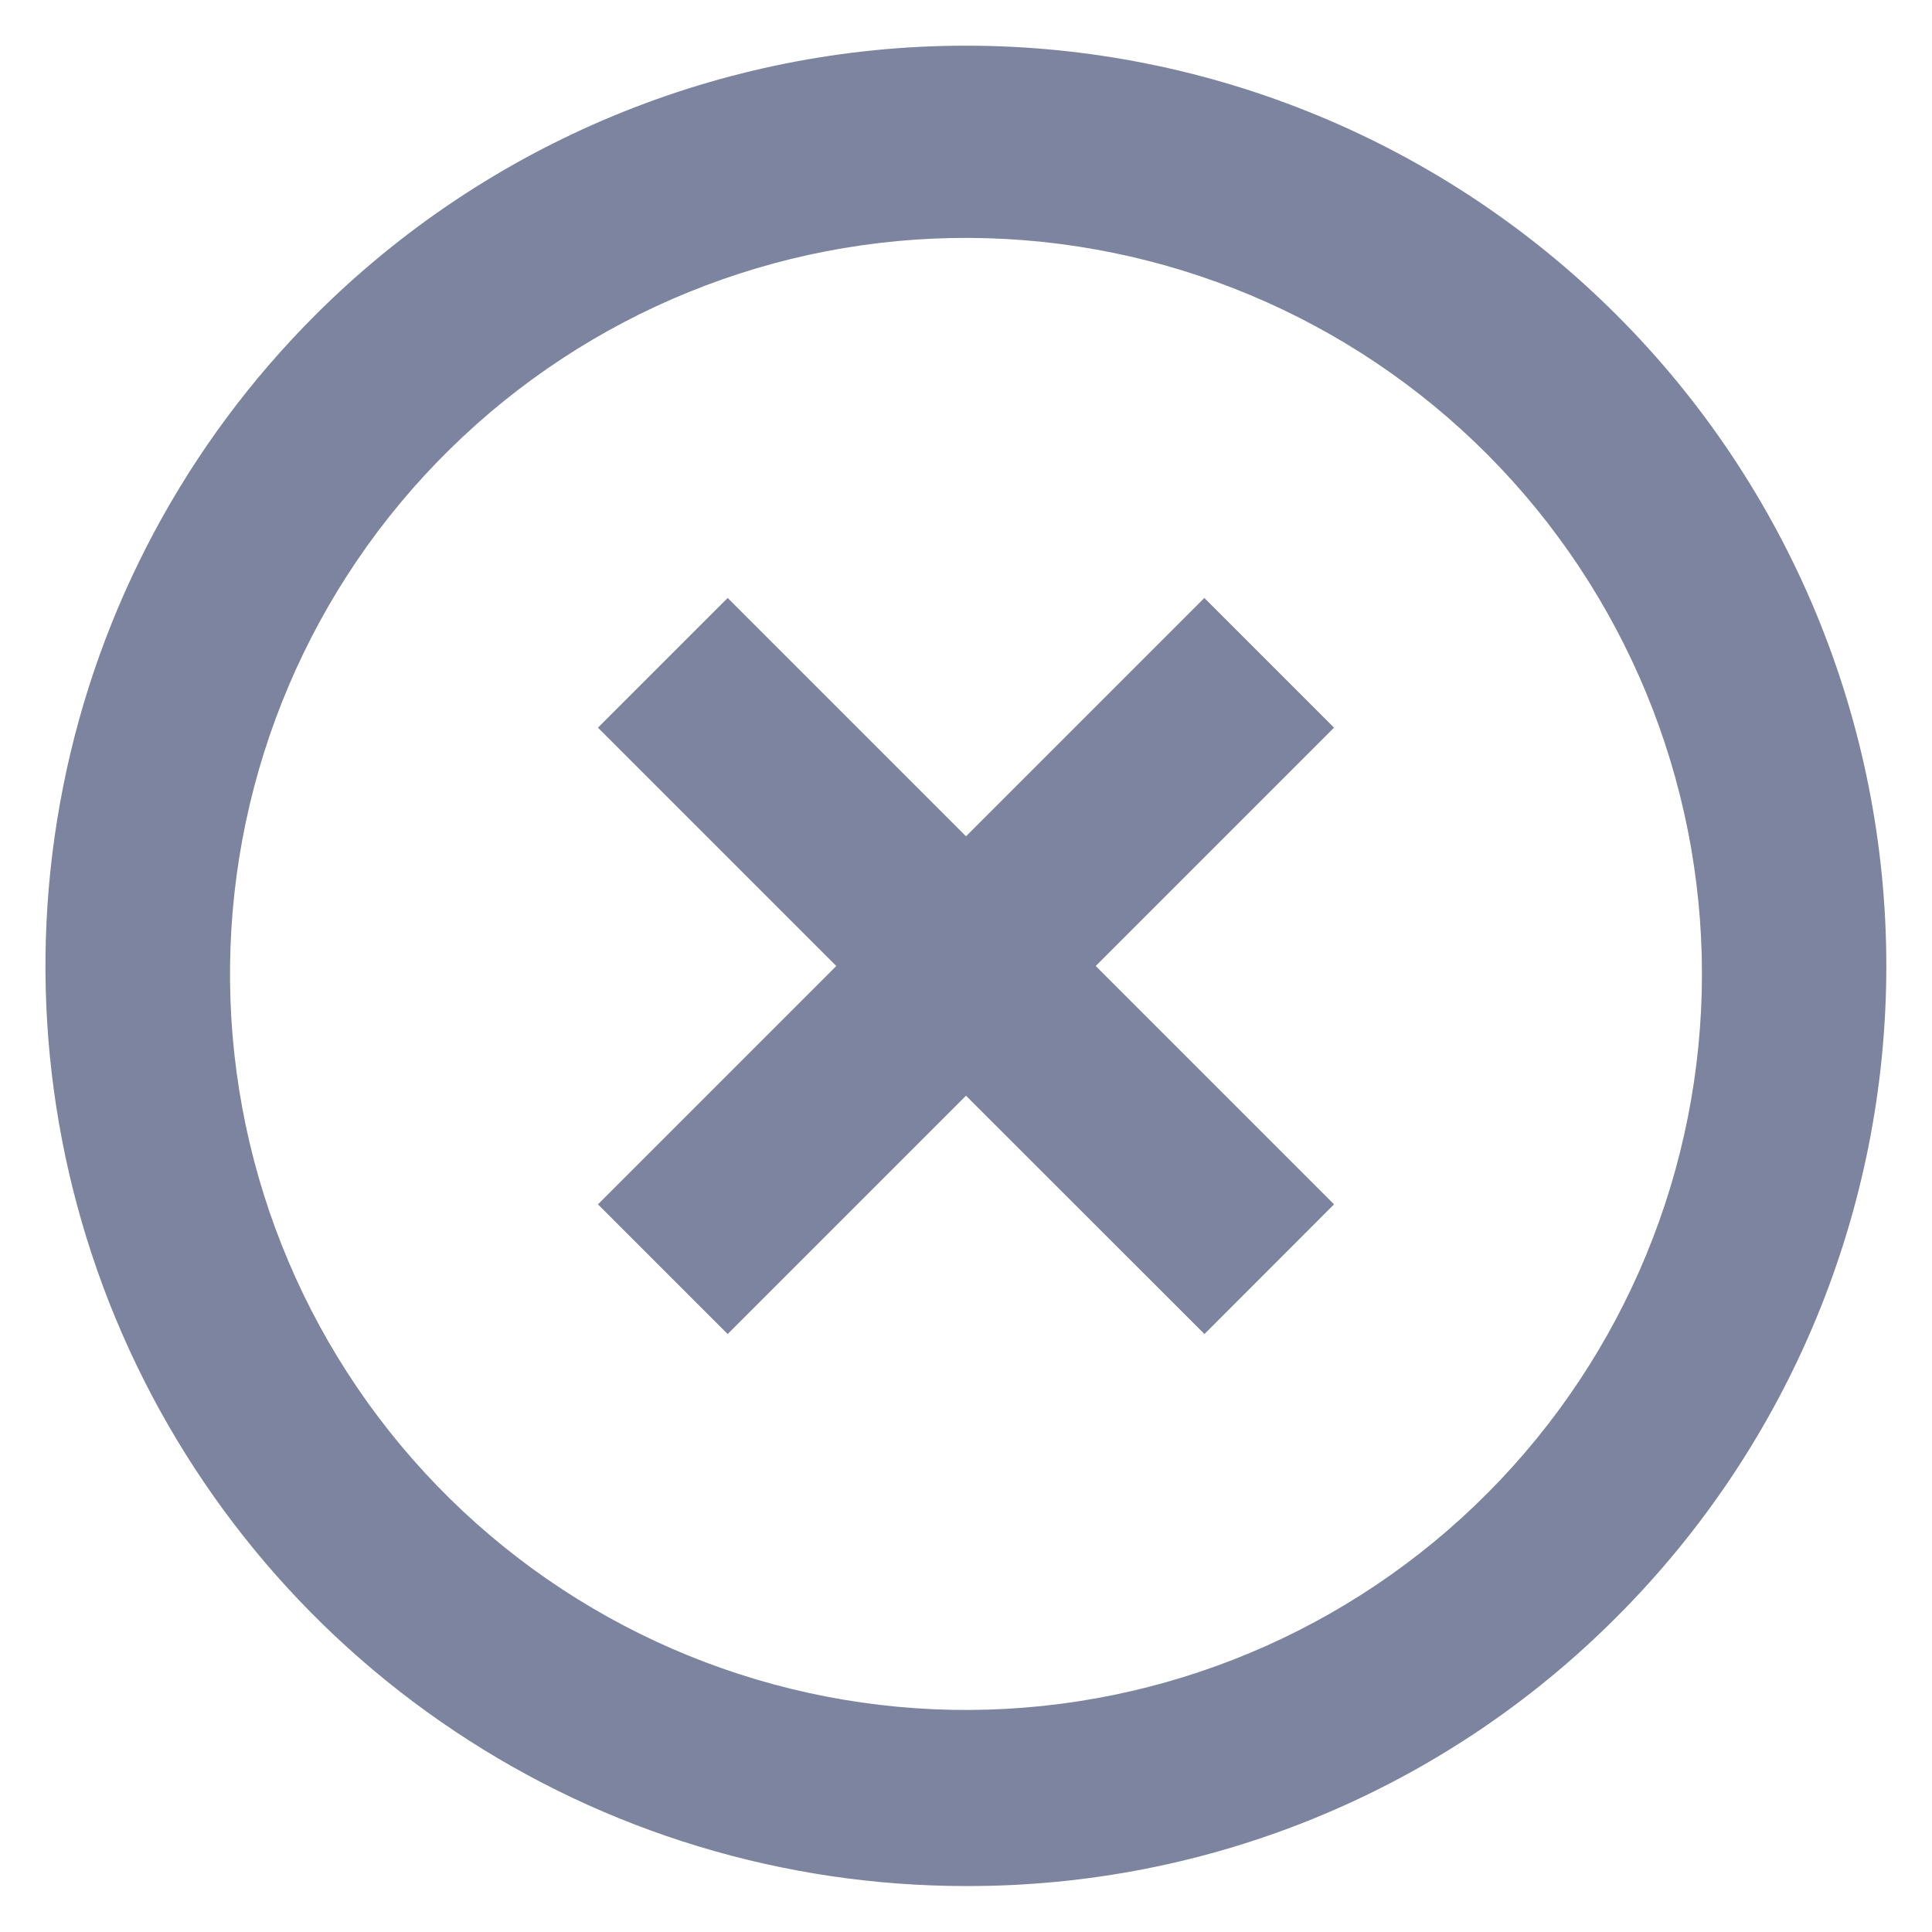 <svg width="14" height="14" viewBox="0 0 14 14" fill="none" xmlns="http://www.w3.org/2000/svg">
<path d="M7 13.667C5.681 13.667 4.391 13.277 3.294 12.544C2.197 11.812 1.342 10.77 0.837 9.552C0.332 8.333 0.2 6.992 0.458 5.698C0.715 4.405 1.351 3.216 2.284 2.284C3.535 1.033 5.231 0.331 7 0.331C8.769 0.331 10.465 1.033 11.716 2.284C12.967 3.535 13.669 5.231 13.669 7C13.669 8.769 12.967 10.465 11.716 11.716C11.098 12.337 10.363 12.829 9.553 13.164C8.744 13.499 7.876 13.669 7 13.667ZM1.667 7.115C1.682 8.524 2.254 9.87 3.259 10.859C4.264 11.848 5.619 12.398 7.028 12.391C8.438 12.383 9.787 11.818 10.781 10.818C11.775 9.819 12.333 8.467 12.333 7.057C12.333 5.648 11.775 4.296 10.781 3.296C9.787 2.297 8.438 1.732 7.028 1.724C5.619 1.716 4.264 2.267 3.259 3.256C2.254 4.244 1.682 5.591 1.667 7V7.115ZM5.273 9.667L4.333 8.727L6.06 7L4.333 5.273L5.273 4.333L7 6.06L8.727 4.333L9.667 5.273L7.94 7L9.667 8.727L8.728 9.667L7 7.94L5.273 9.667H5.273Z" fill="#7C849F"/>
</svg>
